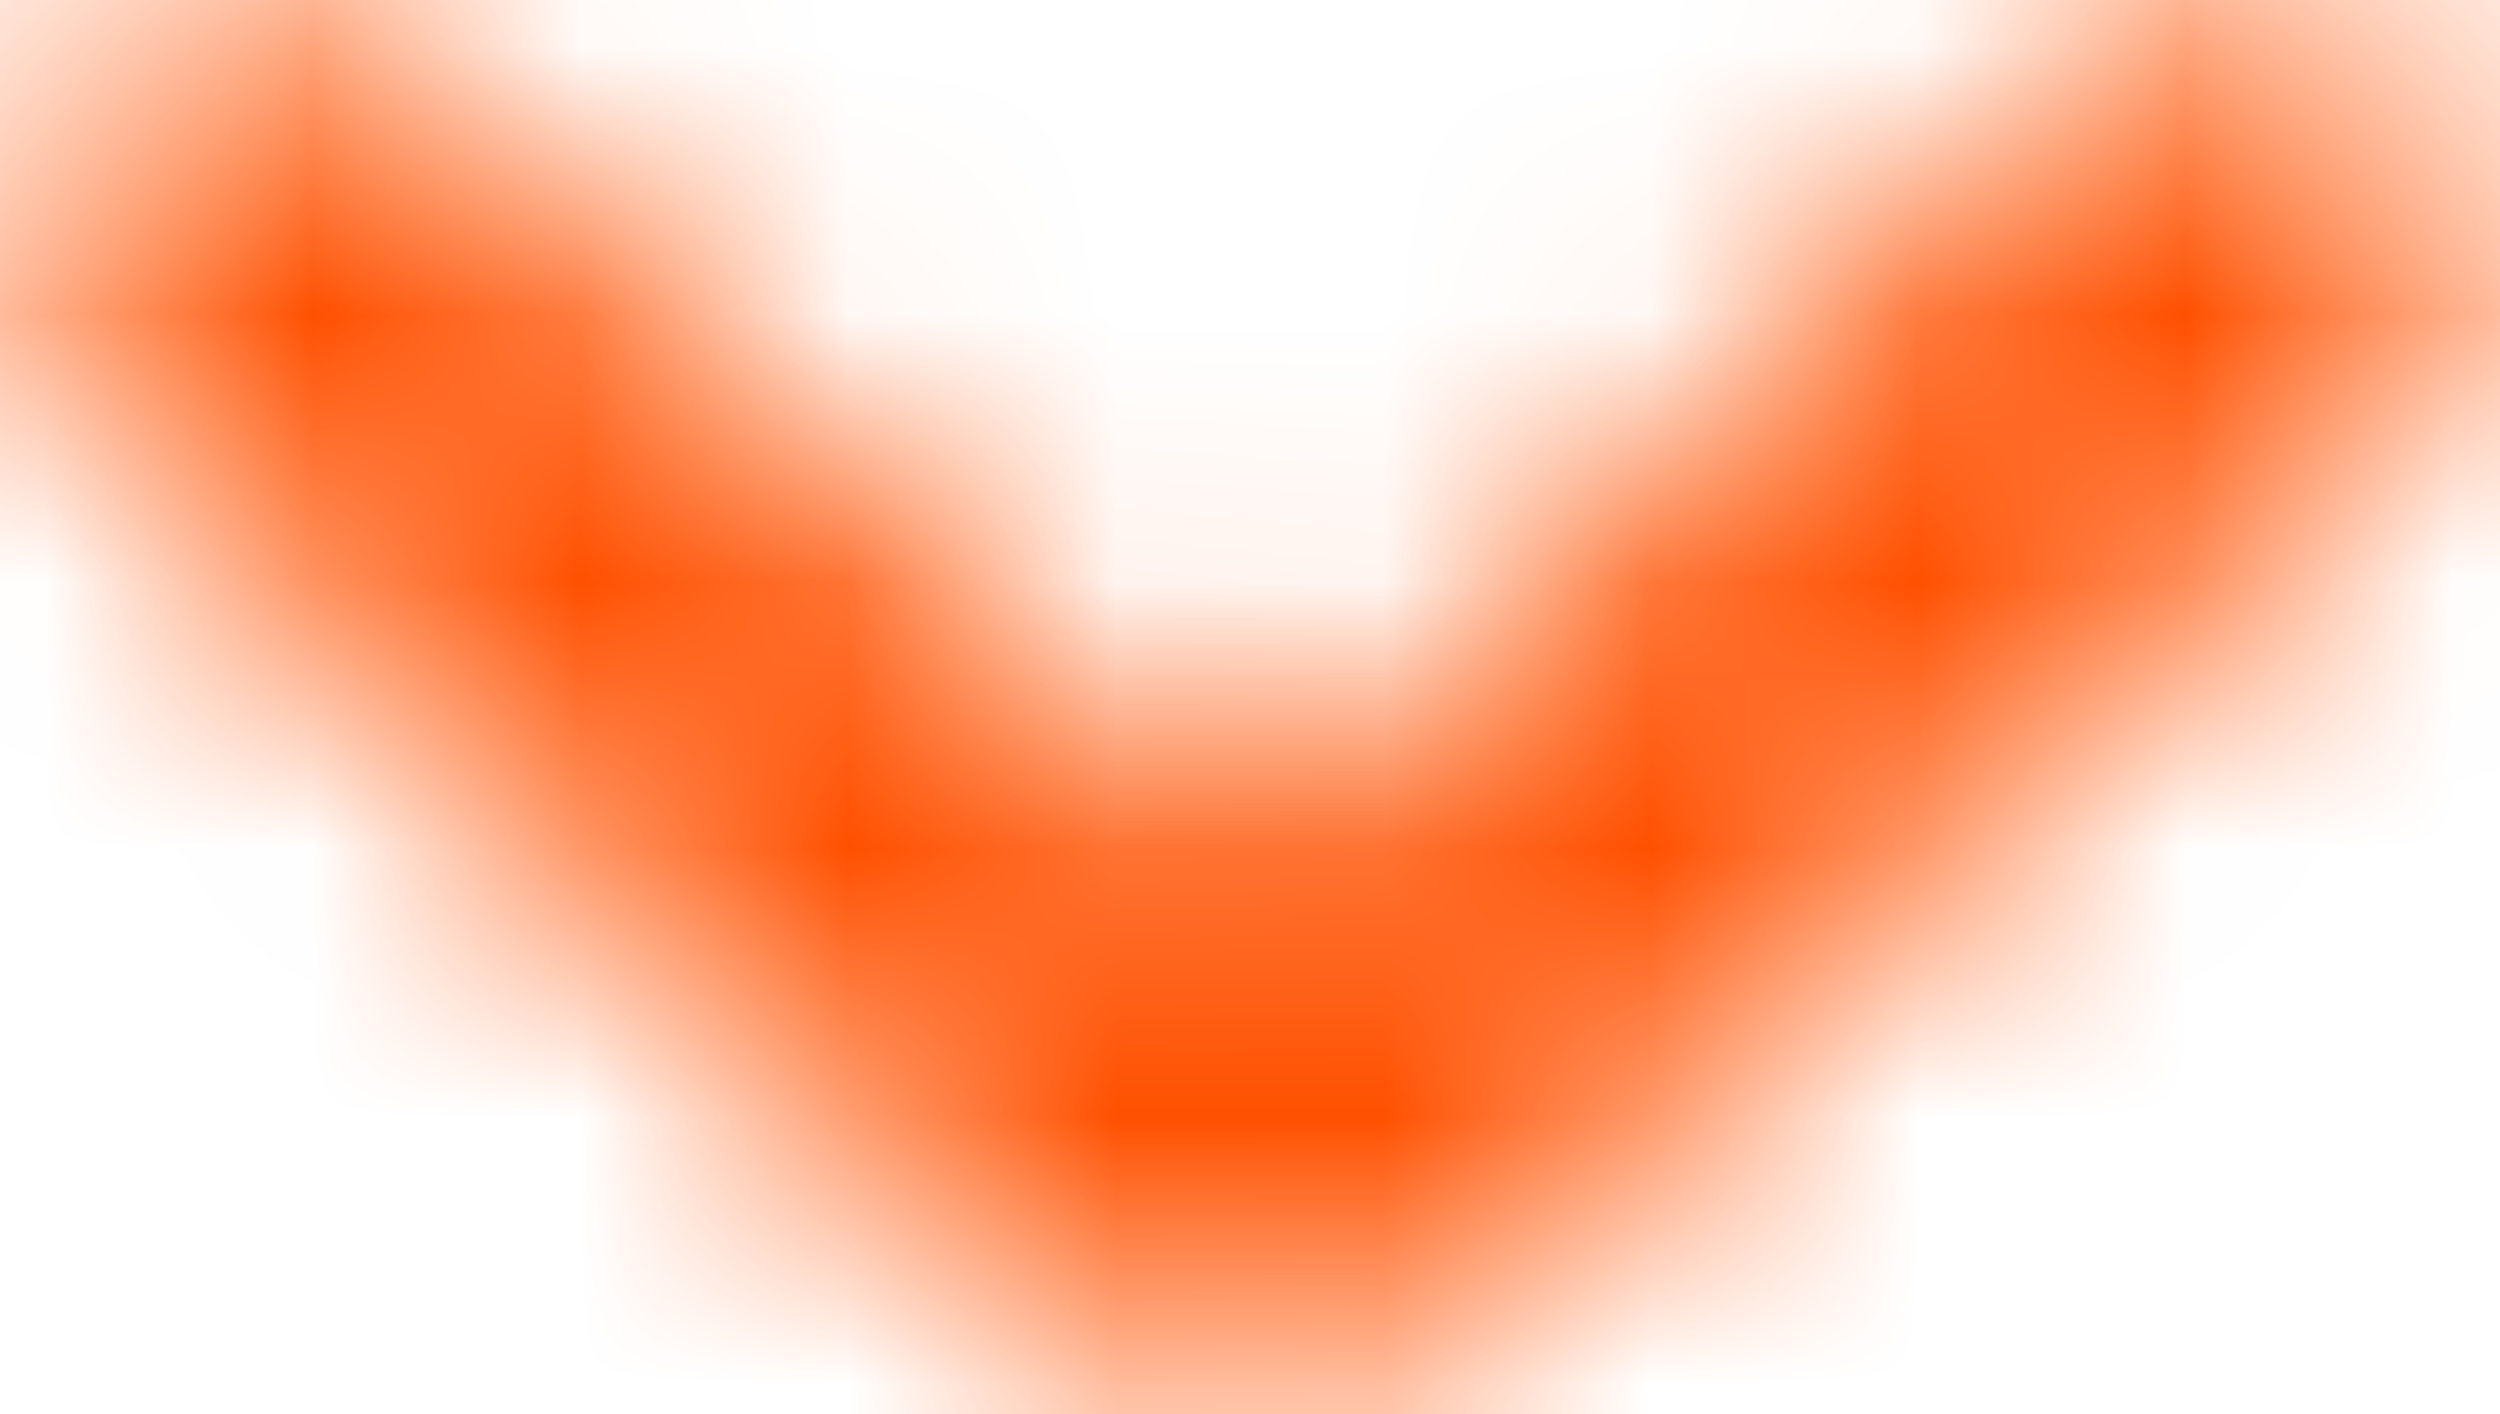 <?xml version="1.0" encoding="utf-8"?>
<!-- Generator: Adobe Illustrator 15.1.0, SVG Export Plug-In . SVG Version: 6.00 Build 0)  -->
<!DOCTYPE svg PUBLIC "-//W3C//DTD SVG 1.1//EN" "http://www.w3.org/Graphics/SVG/1.1/DTD/svg11.dtd">
<svg version="1.1" id="Layer_1" xmlns="http://www.w3.org/2000/svg" xmlns:xlink="http://www.w3.org/1999/xlink" x="0px" y="0px"
	 width="9.334px" height="5.281px" viewBox="61.25 11.391 9.334 5.281" enable-background="new 61.25 11.391 9.334 5.281"
	 xml:space="preserve">
<g>
	<g transform="translate(56 4)">
		<path fill="none" d="M-0.089,20V0h19.999v20H-0.089z"/>
		<defs>
			<filter id="Adobe_OpacityMaskFilter" filterUnits="userSpaceOnUse" x="-0.089" y="0.06" width="19.999" height="20">
				<feColorMatrix  type="matrix" values="1 0 0 0 0  0 1 0 0 0  0 0 1 0 0  0 0 0 1 0"/>
			</filter>
		</defs>
		<mask maskUnits="userSpaceOnUse" x="-0.089" y="0.06" width="19.999" height="20" id="b">
			<g filter="url(#Adobe_OpacityMaskFilter)">
				<path id="a" fill="#FFFFFF" d="M14.29,7.655c0.329,0.317,0.339,0.841,0.021,1.169c-0.007,0.008-0.015,0.015-0.021,0.022
					l-3.688,3.547c-0.387,0.372-0.999,0.372-1.385,0L5.53,8.847c-0.329-0.317-0.339-0.841-0.021-1.17
					C5.516,7.67,5.522,7.662,5.53,7.655c0.346-0.333,0.894-0.333,1.24,0l3.139,3.021l3.142-3.021
					C13.398,7.322,13.945,7.322,14.29,7.655L14.29,7.655z"/>
			</g>
		</mask>
		<g mask="url(#b)">
			<path fill="#FF5000" d="M19.91,0.06v20.001H-0.089V0.06H19.91z"/>
		</g>
	</g>
</g>
</svg>
